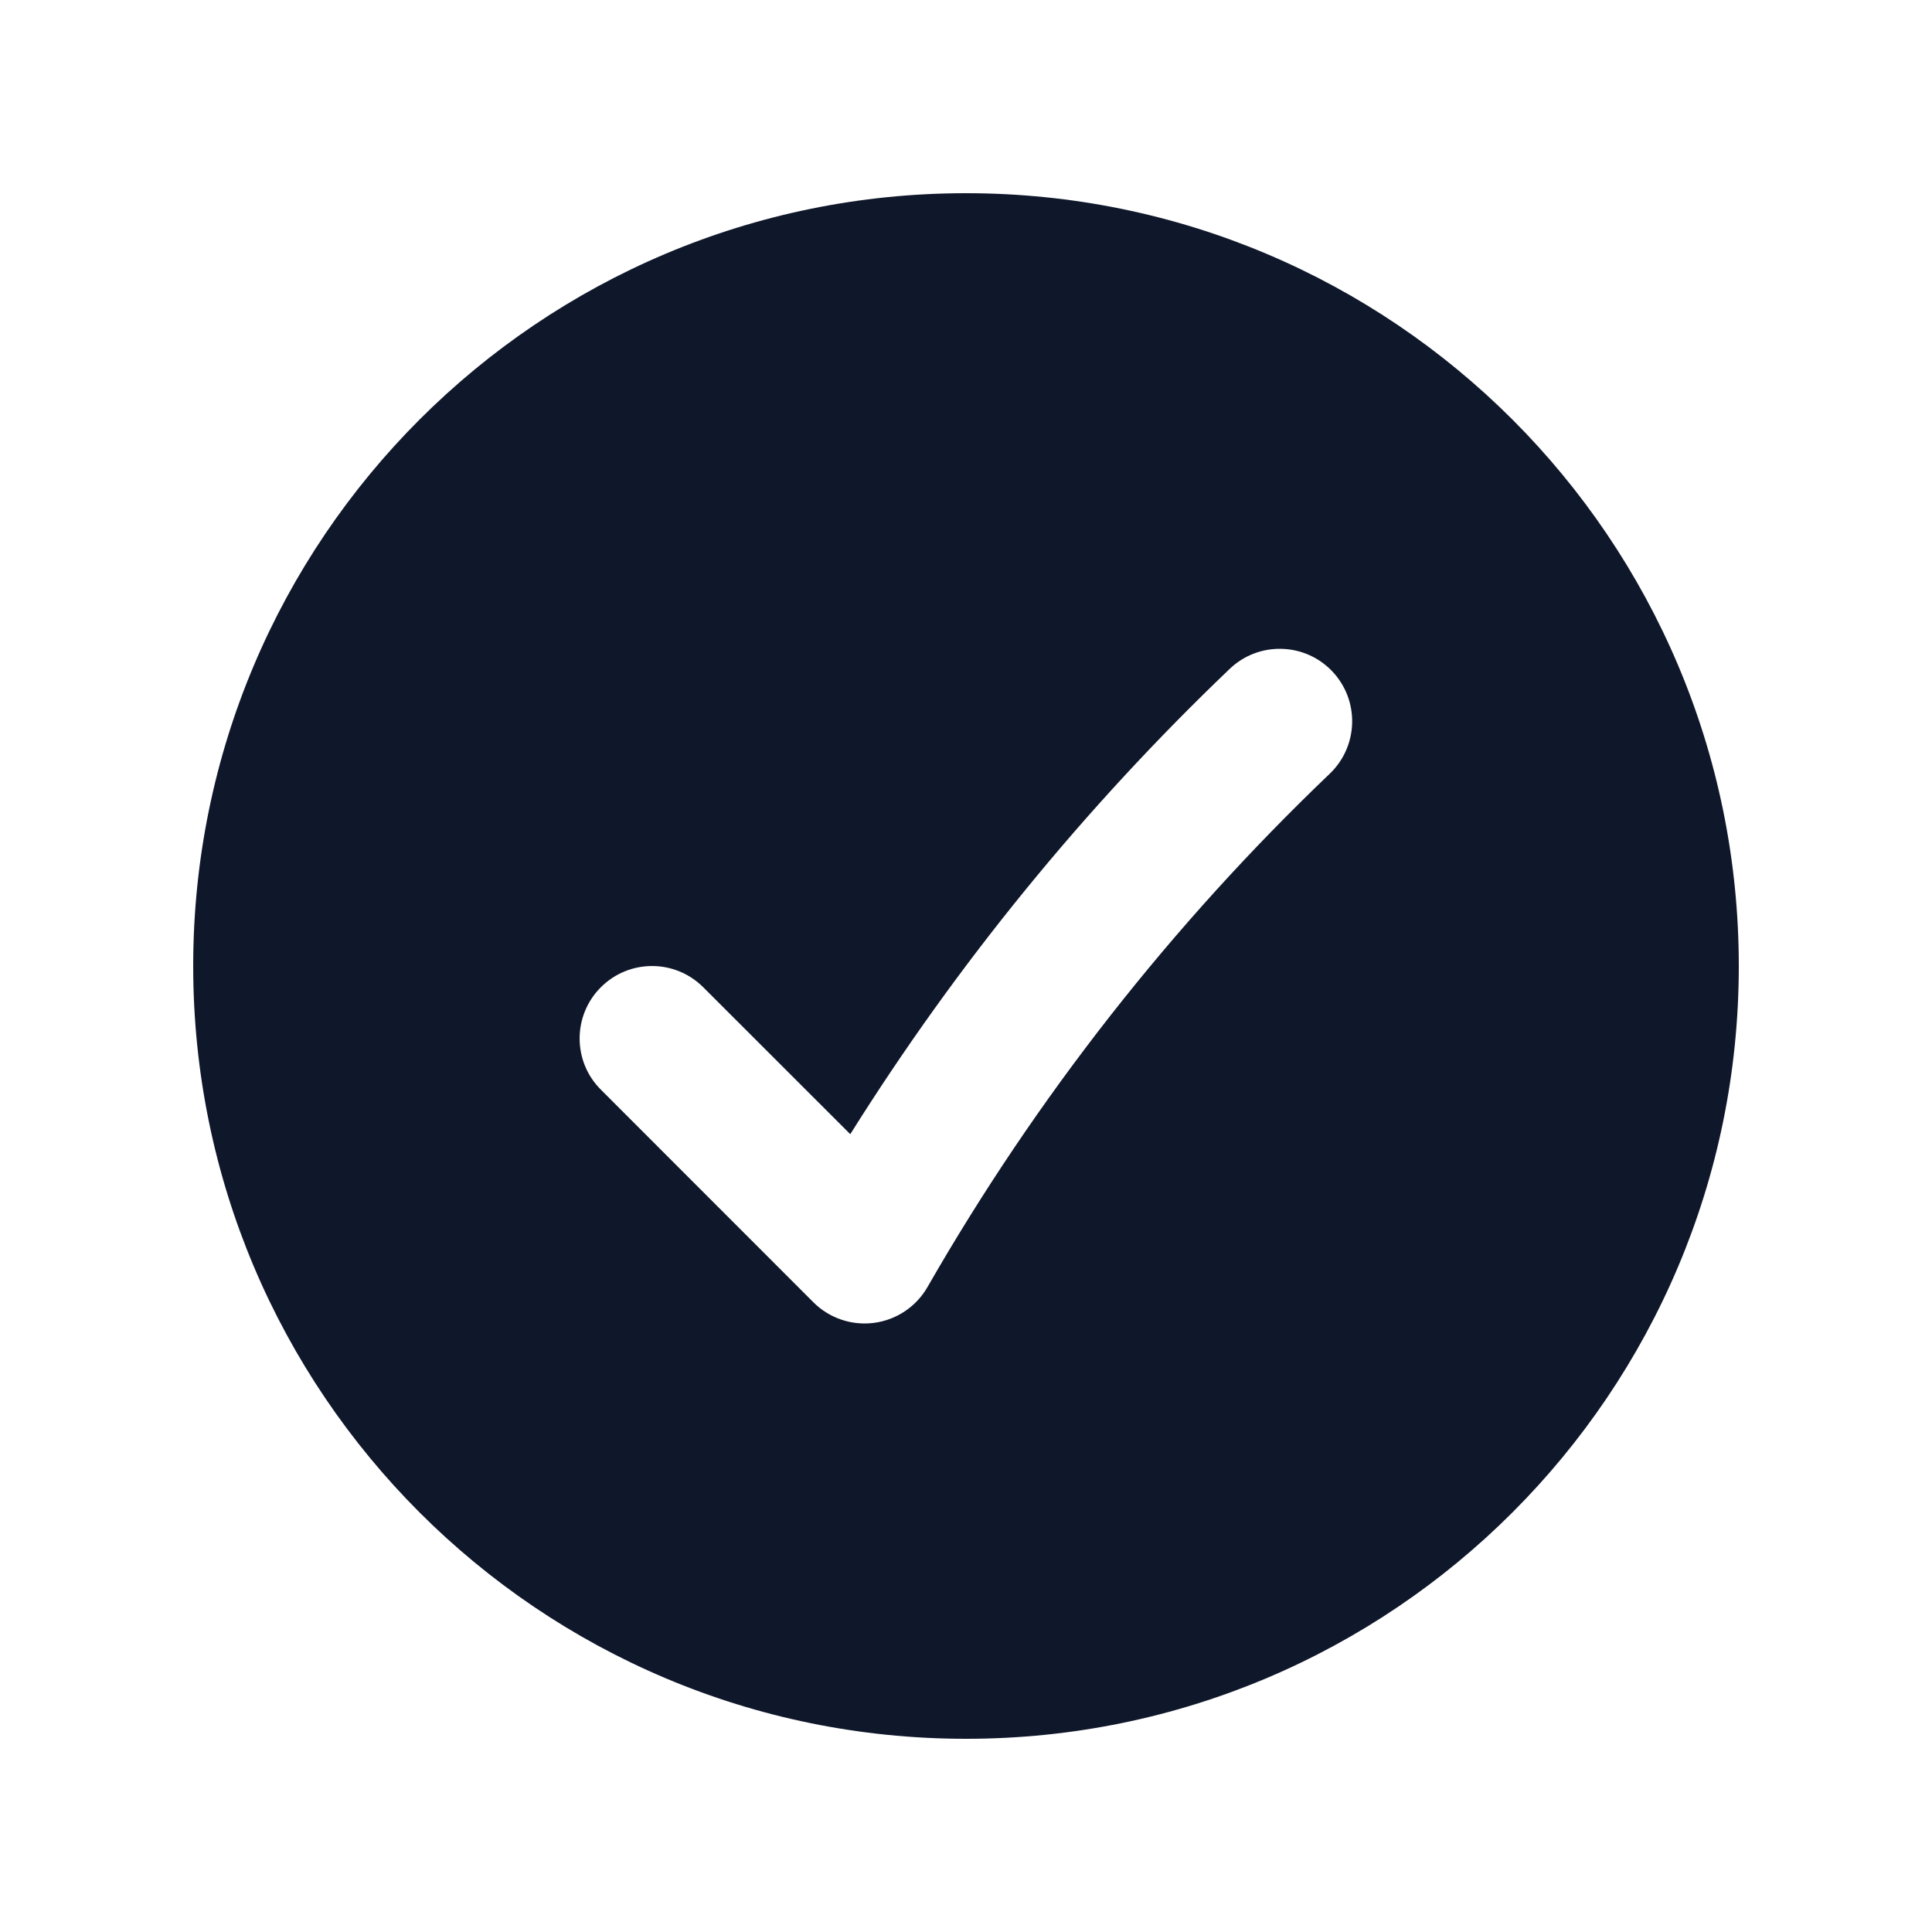 <svg width="20" height="20" viewBox="0 0 20 20" fill="none" xmlns="http://www.w3.org/2000/svg">
<path fill-rule="evenodd" clip-rule="evenodd" d="M10 18C14.418 18 18 14.418 18 10C18 5.582 14.418 2 10 2C5.582 2 2 5.582 2 10C2 14.418 5.582 18 10 18ZM13.766 8.009C14.065 7.722 14.076 7.248 13.79 6.948C13.504 6.649 13.029 6.638 12.73 6.924C11.23 8.357 9.909 9.975 8.802 11.741L7.28 10.22C6.987 9.927 6.513 9.927 6.22 10.22C5.927 10.513 5.927 10.988 6.22 11.28L8.42 13.481C8.585 13.646 8.818 13.725 9.05 13.694C9.281 13.663 9.485 13.526 9.601 13.324C10.73 11.356 12.136 9.566 13.766 8.009Z" fill="#0F172A"/>
</svg>
